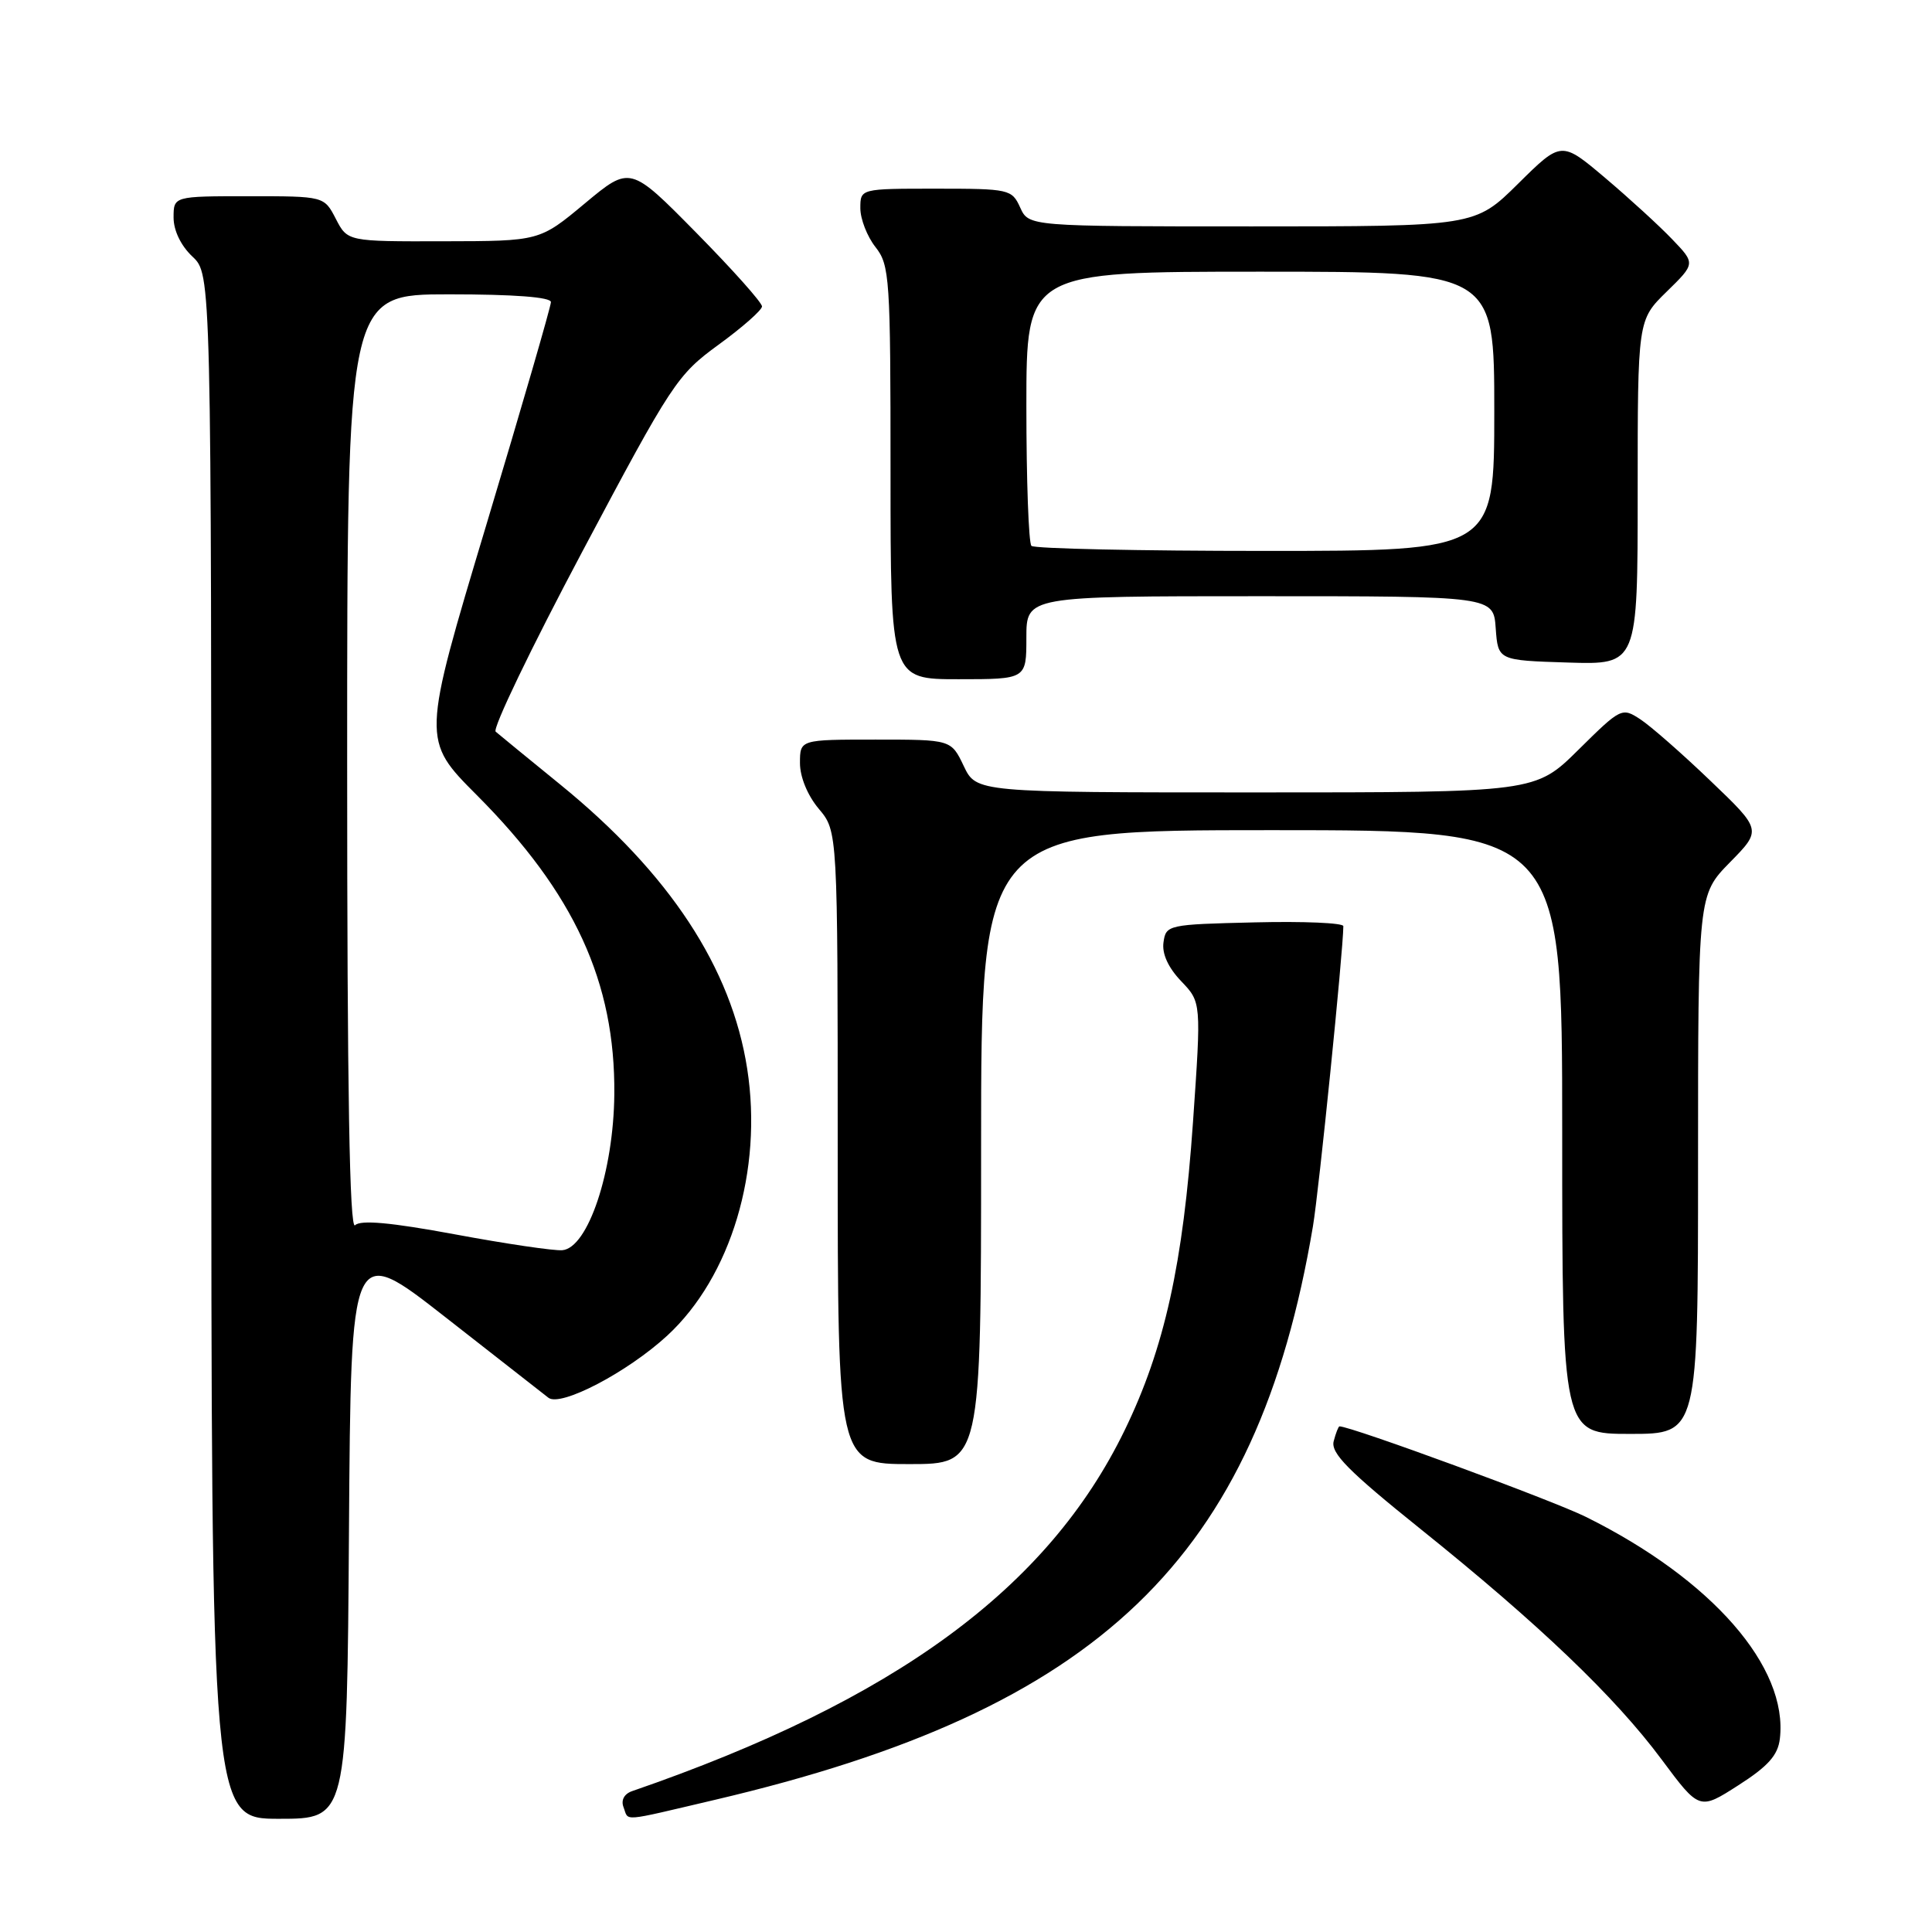 <?xml version="1.0" encoding="UTF-8" standalone="no"?>
<!DOCTYPE svg PUBLIC "-//W3C//DTD SVG 1.1//EN" "http://www.w3.org/Graphics/SVG/1.1/DTD/svg11.dtd" >
<svg xmlns="http://www.w3.org/2000/svg" xmlns:xlink="http://www.w3.org/1999/xlink" version="1.1" viewBox="0 0 256 256">
 <g >
 <path fill="currentColor"
d=" M 46.24 202.87 C 46.50 164.74 46.50 164.74 59.00 174.52 C 65.88 179.90 72.03 184.71 72.67 185.21 C 74.29 186.46 83.13 181.84 88.41 176.98 C 96.86 169.18 101.10 155.07 99.01 141.63 C 96.93 128.23 88.72 115.74 74.23 103.95 C 69.98 100.49 66.13 97.34 65.68 96.95 C 65.22 96.57 70.40 85.81 77.18 73.05 C 89.02 50.75 89.72 49.68 95.22 45.67 C 98.37 43.38 100.95 41.10 100.97 40.61 C 100.99 40.11 97.06 35.71 92.25 30.83 C 83.50 21.95 83.50 21.95 77.50 26.95 C 71.50 31.95 71.50 31.95 58.78 31.97 C 46.05 32.00 46.05 32.00 44.50 29.00 C 42.95 26.00 42.95 26.00 32.97 26.00 C 23.00 26.00 23.00 26.00 23.00 28.83 C 23.00 30.55 23.98 32.57 25.50 34.00 C 28.00 36.35 28.00 36.35 28.00 138.67 C 28.00 241.00 28.00 241.00 36.99 241.00 C 45.98 241.00 45.98 241.00 46.24 202.87 Z  M 94.76 238.48 C 145.71 226.53 166.55 206.54 173.97 162.50 C 174.77 157.74 177.98 126.04 178.00 122.72 C 178.00 122.29 172.71 122.06 166.25 122.22 C 154.76 122.49 154.49 122.55 154.17 124.86 C 153.95 126.37 154.79 128.21 156.51 130.01 C 159.18 132.80 159.18 132.80 158.08 148.65 C 156.77 167.49 154.30 178.65 149.03 189.50 C 138.84 210.48 118.60 225.31 83.77 237.33 C 82.71 237.69 82.26 238.53 82.62 239.46 C 83.35 241.36 82.05 241.46 94.76 238.48 Z  M 235.84 230.40 C 236.97 220.88 226.81 209.26 210.13 200.99 C 205.72 198.80 179.04 189.00 177.49 189.00 C 177.35 189.00 177.00 189.89 176.72 190.97 C 176.31 192.54 178.66 194.92 188.25 202.62 C 203.93 215.21 213.99 224.82 220.18 233.15 C 225.18 239.87 225.18 239.87 230.34 236.56 C 234.28 234.04 235.58 232.58 235.84 230.40 Z  M 130.00 152.00 C 130.00 110.00 130.00 110.00 168.50 110.00 C 207.00 110.00 207.00 110.00 207.00 150.00 C 207.00 190.00 207.00 190.00 216.00 190.00 C 225.00 190.00 225.00 190.00 225.00 154.29 C 225.00 118.58 225.00 118.58 229.22 114.27 C 233.45 109.97 233.45 109.97 226.63 103.45 C 222.89 99.86 218.71 96.20 217.35 95.31 C 214.92 93.72 214.78 93.78 209.16 99.34 C 203.44 105.00 203.44 105.00 166.41 105.00 C 129.37 105.00 129.37 105.00 127.70 101.50 C 126.03 98.00 126.03 98.00 116.02 98.00 C 106.00 98.00 106.00 98.00 106.00 101.11 C 106.00 102.96 107.01 105.41 108.50 107.18 C 111.00 110.15 111.00 110.15 111.00 152.08 C 111.00 194.00 111.00 194.00 120.50 194.00 C 130.00 194.00 130.00 194.00 130.00 152.00 Z  M 136.00 84.50 C 136.00 79.00 136.00 79.00 166.94 79.00 C 197.89 79.00 197.89 79.00 198.19 83.25 C 198.50 87.50 198.50 87.50 207.75 87.79 C 217.00 88.08 217.00 88.08 217.00 65.24 C 217.00 42.41 217.00 42.41 220.83 38.66 C 224.66 34.92 224.66 34.92 221.58 31.71 C 219.89 29.94 215.89 26.28 212.70 23.58 C 206.89 18.67 206.89 18.67 201.17 24.33 C 195.44 30.00 195.44 30.00 165.88 30.00 C 136.32 30.00 136.32 30.00 135.18 27.50 C 134.08 25.08 133.74 25.00 124.02 25.00 C 114.00 25.00 114.00 25.00 114.00 27.59 C 114.00 29.02 114.90 31.33 116.00 32.73 C 117.89 35.13 118.00 36.78 118.00 62.63 C 118.00 90.00 118.00 90.00 127.00 90.00 C 136.00 90.00 136.00 90.00 136.00 84.50 Z  M 60.30 163.56 C 51.78 161.98 47.78 161.62 47.05 162.35 C 46.32 163.08 46.00 144.61 46.00 101.20 C 46.00 39.00 46.00 39.00 59.50 39.00 C 68.12 39.00 73.00 39.37 73.00 40.03 C 73.00 40.60 69.15 53.88 64.44 69.55 C 55.88 98.04 55.88 98.04 63.19 105.37 C 76.10 118.32 81.54 130.15 81.40 145.00 C 81.31 155.21 77.91 165.39 74.50 165.66 C 73.40 165.75 67.01 164.81 60.30 163.56 Z  M 136.67 72.33 C 136.30 71.97 136.00 63.64 136.00 53.83 C 136.00 36.00 136.00 36.00 167.00 36.00 C 198.00 36.00 198.00 36.00 198.00 54.50 C 198.00 73.00 198.00 73.00 167.67 73.00 C 150.98 73.00 137.03 72.70 136.67 72.33 Z "/>
</g>
</svg>